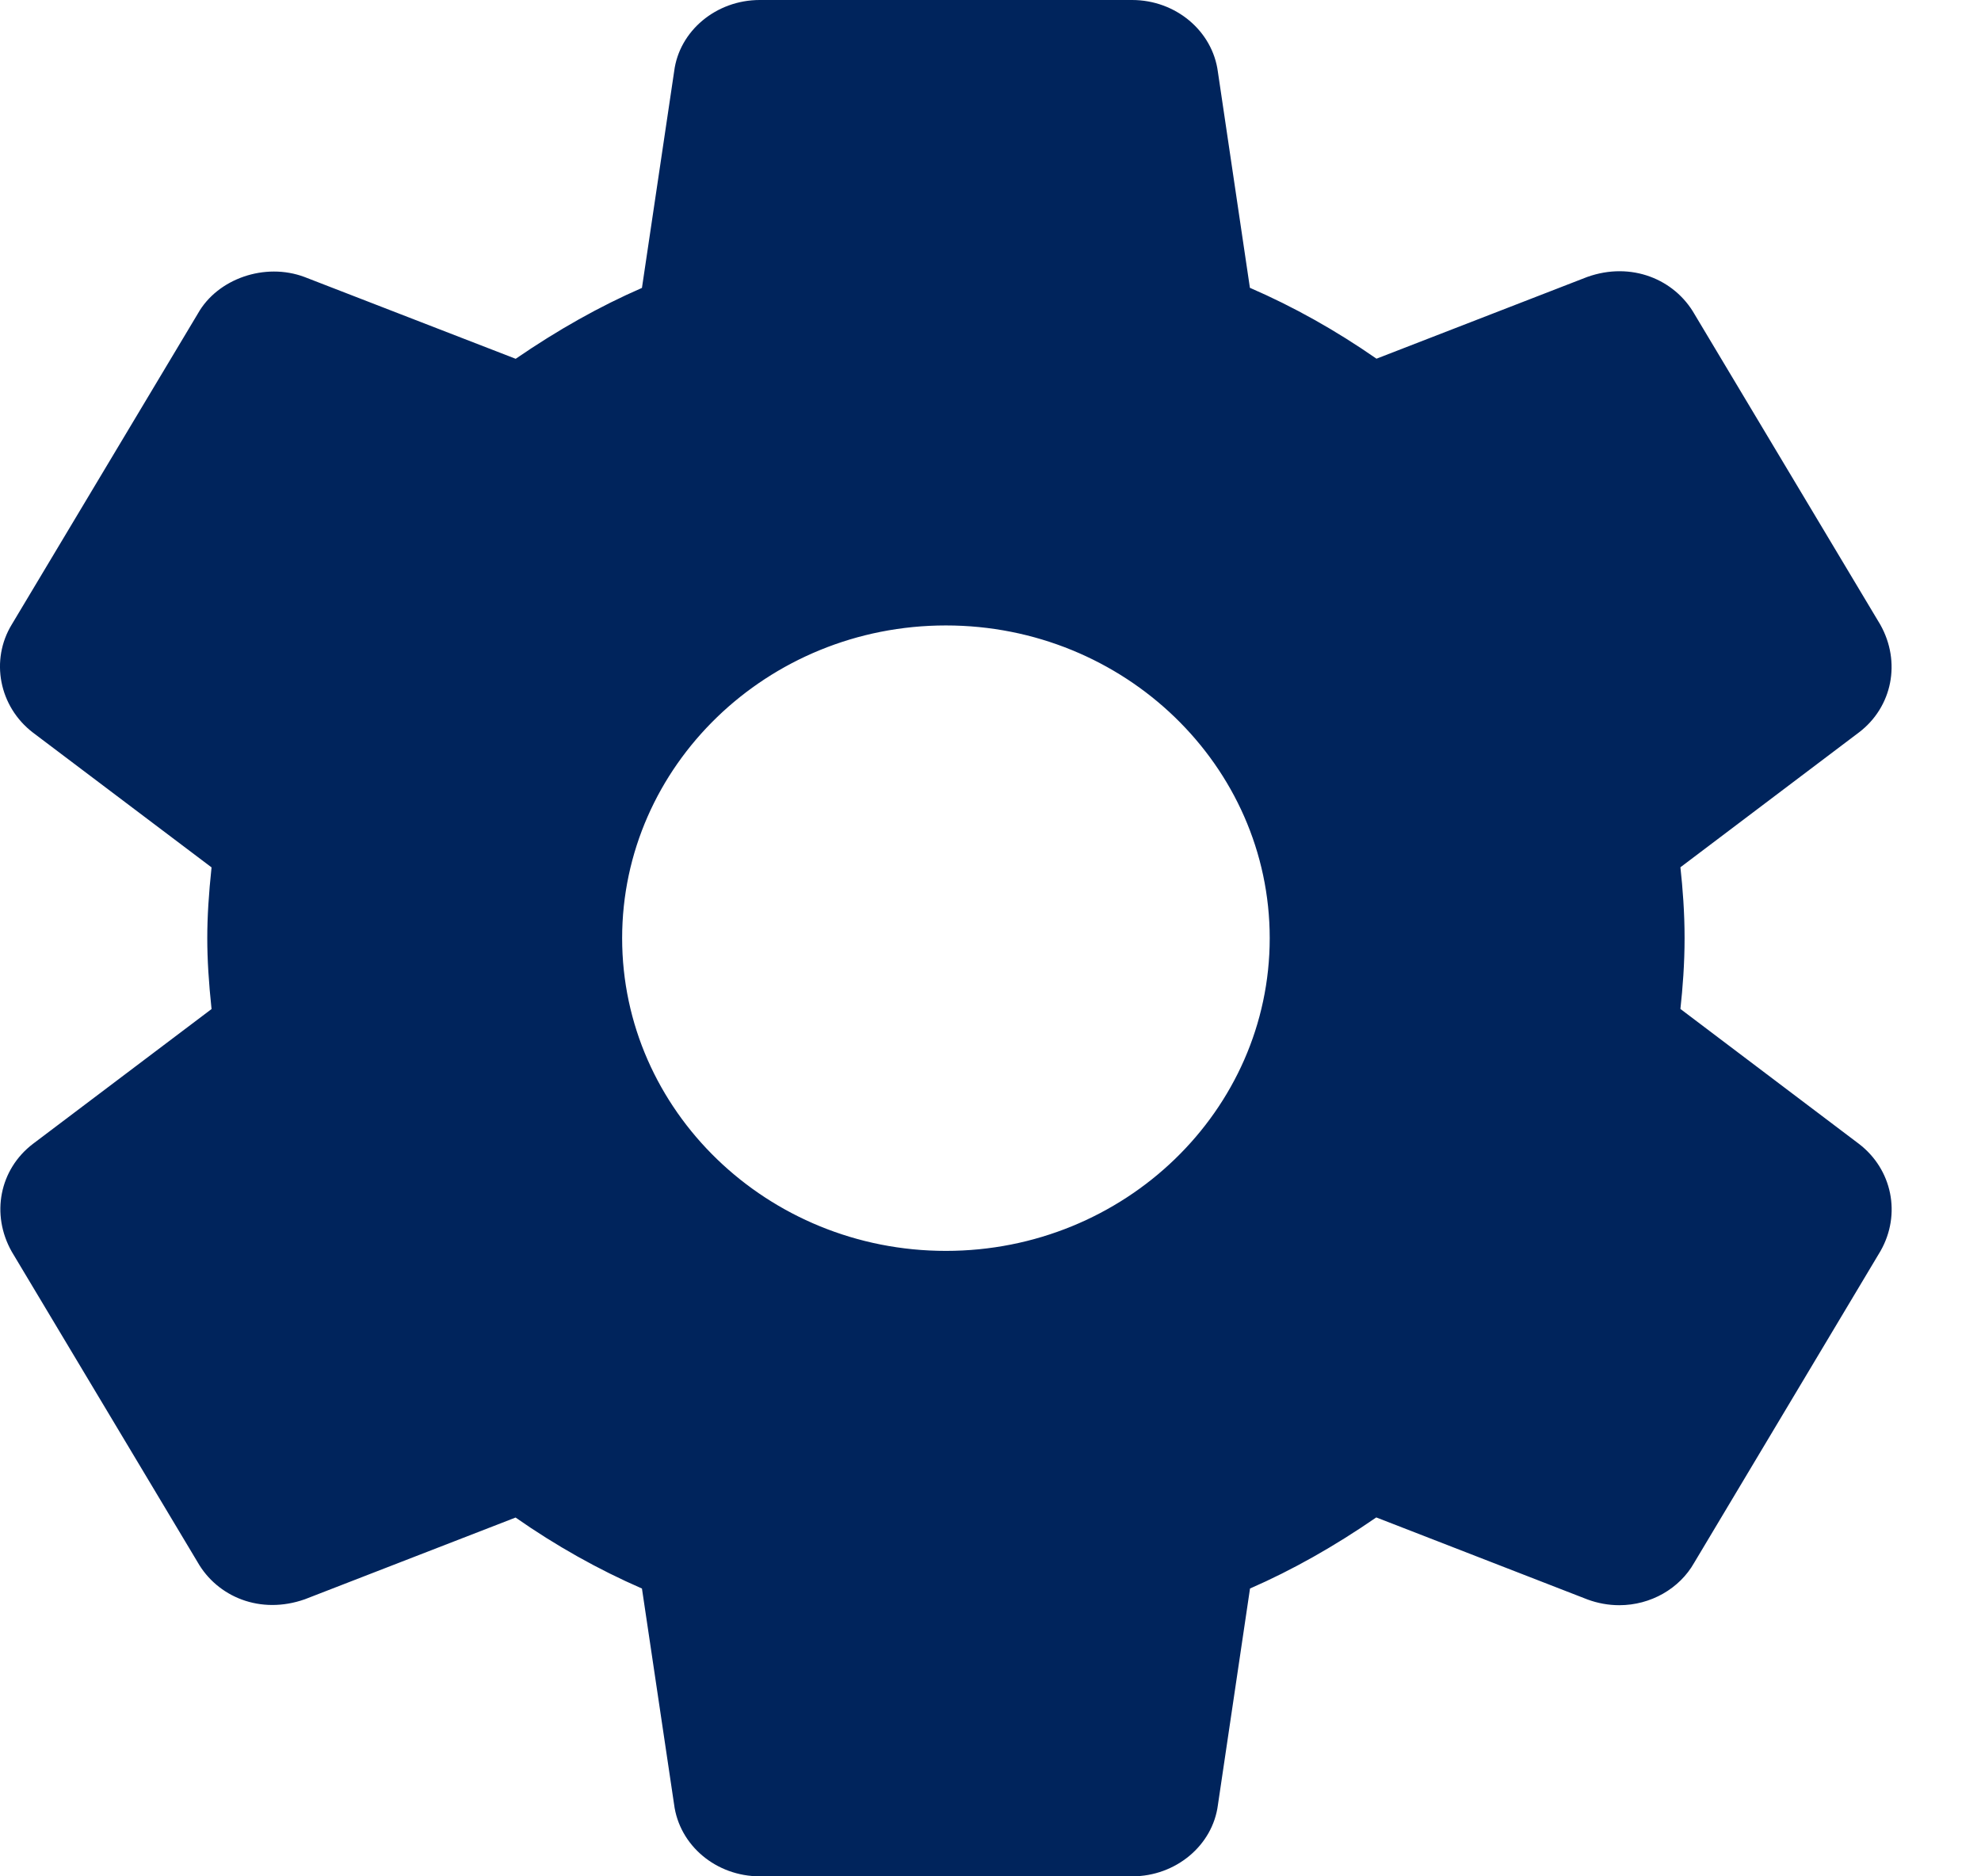 <svg width="19" height="18" viewBox="0 0 19 18" fill="none" xmlns="http://www.w3.org/2000/svg">
<path d="M17.829 10.973L16.117 9.679C16.139 9.479 16.157 9.246 16.157 8.999C16.157 8.752 16.139 8.519 16.117 8.32L17.831 7.025C18.149 6.782 18.236 6.351 18.034 5.992L16.253 3.015C16.062 2.679 15.646 2.506 15.223 2.657L13.202 3.441C12.814 3.171 12.408 2.943 11.988 2.761L11.681 0.69C11.63 0.297 11.276 0 10.858 0H7.287C6.868 0 6.515 0.297 6.466 0.684L6.157 2.762C5.751 2.939 5.351 3.164 4.946 3.442L2.92 2.657C2.54 2.515 2.086 2.674 1.898 3.008L0.114 5.989C-0.096 6.332 -0.009 6.779 0.316 7.028L2.029 8.321C2.002 8.574 1.988 8.794 1.988 9C1.988 9.206 2.002 9.426 2.029 9.68L0.315 10.974C-0.004 11.218 -0.09 11.649 0.113 12.008L1.894 14.984C2.084 15.319 2.497 15.493 2.924 15.342L4.945 14.558C5.331 14.828 5.737 15.056 6.157 15.239L6.465 17.308C6.515 17.703 6.868 18 7.288 18H10.859C11.277 18 11.631 17.703 11.681 17.316L11.989 15.239C12.396 15.061 12.795 14.836 13.2 14.557L15.226 15.344C15.323 15.38 15.427 15.399 15.531 15.399C15.832 15.399 16.109 15.24 16.249 14.992L18.037 12C18.236 11.649 18.149 11.218 17.829 10.973ZM9.072 12C7.36 12 5.967 10.655 5.967 9C5.967 7.346 7.36 6 9.072 6C10.785 6 12.178 7.346 12.178 9C12.178 10.655 10.785 12 9.072 12Z" fill="#00245C"/>
</svg>
